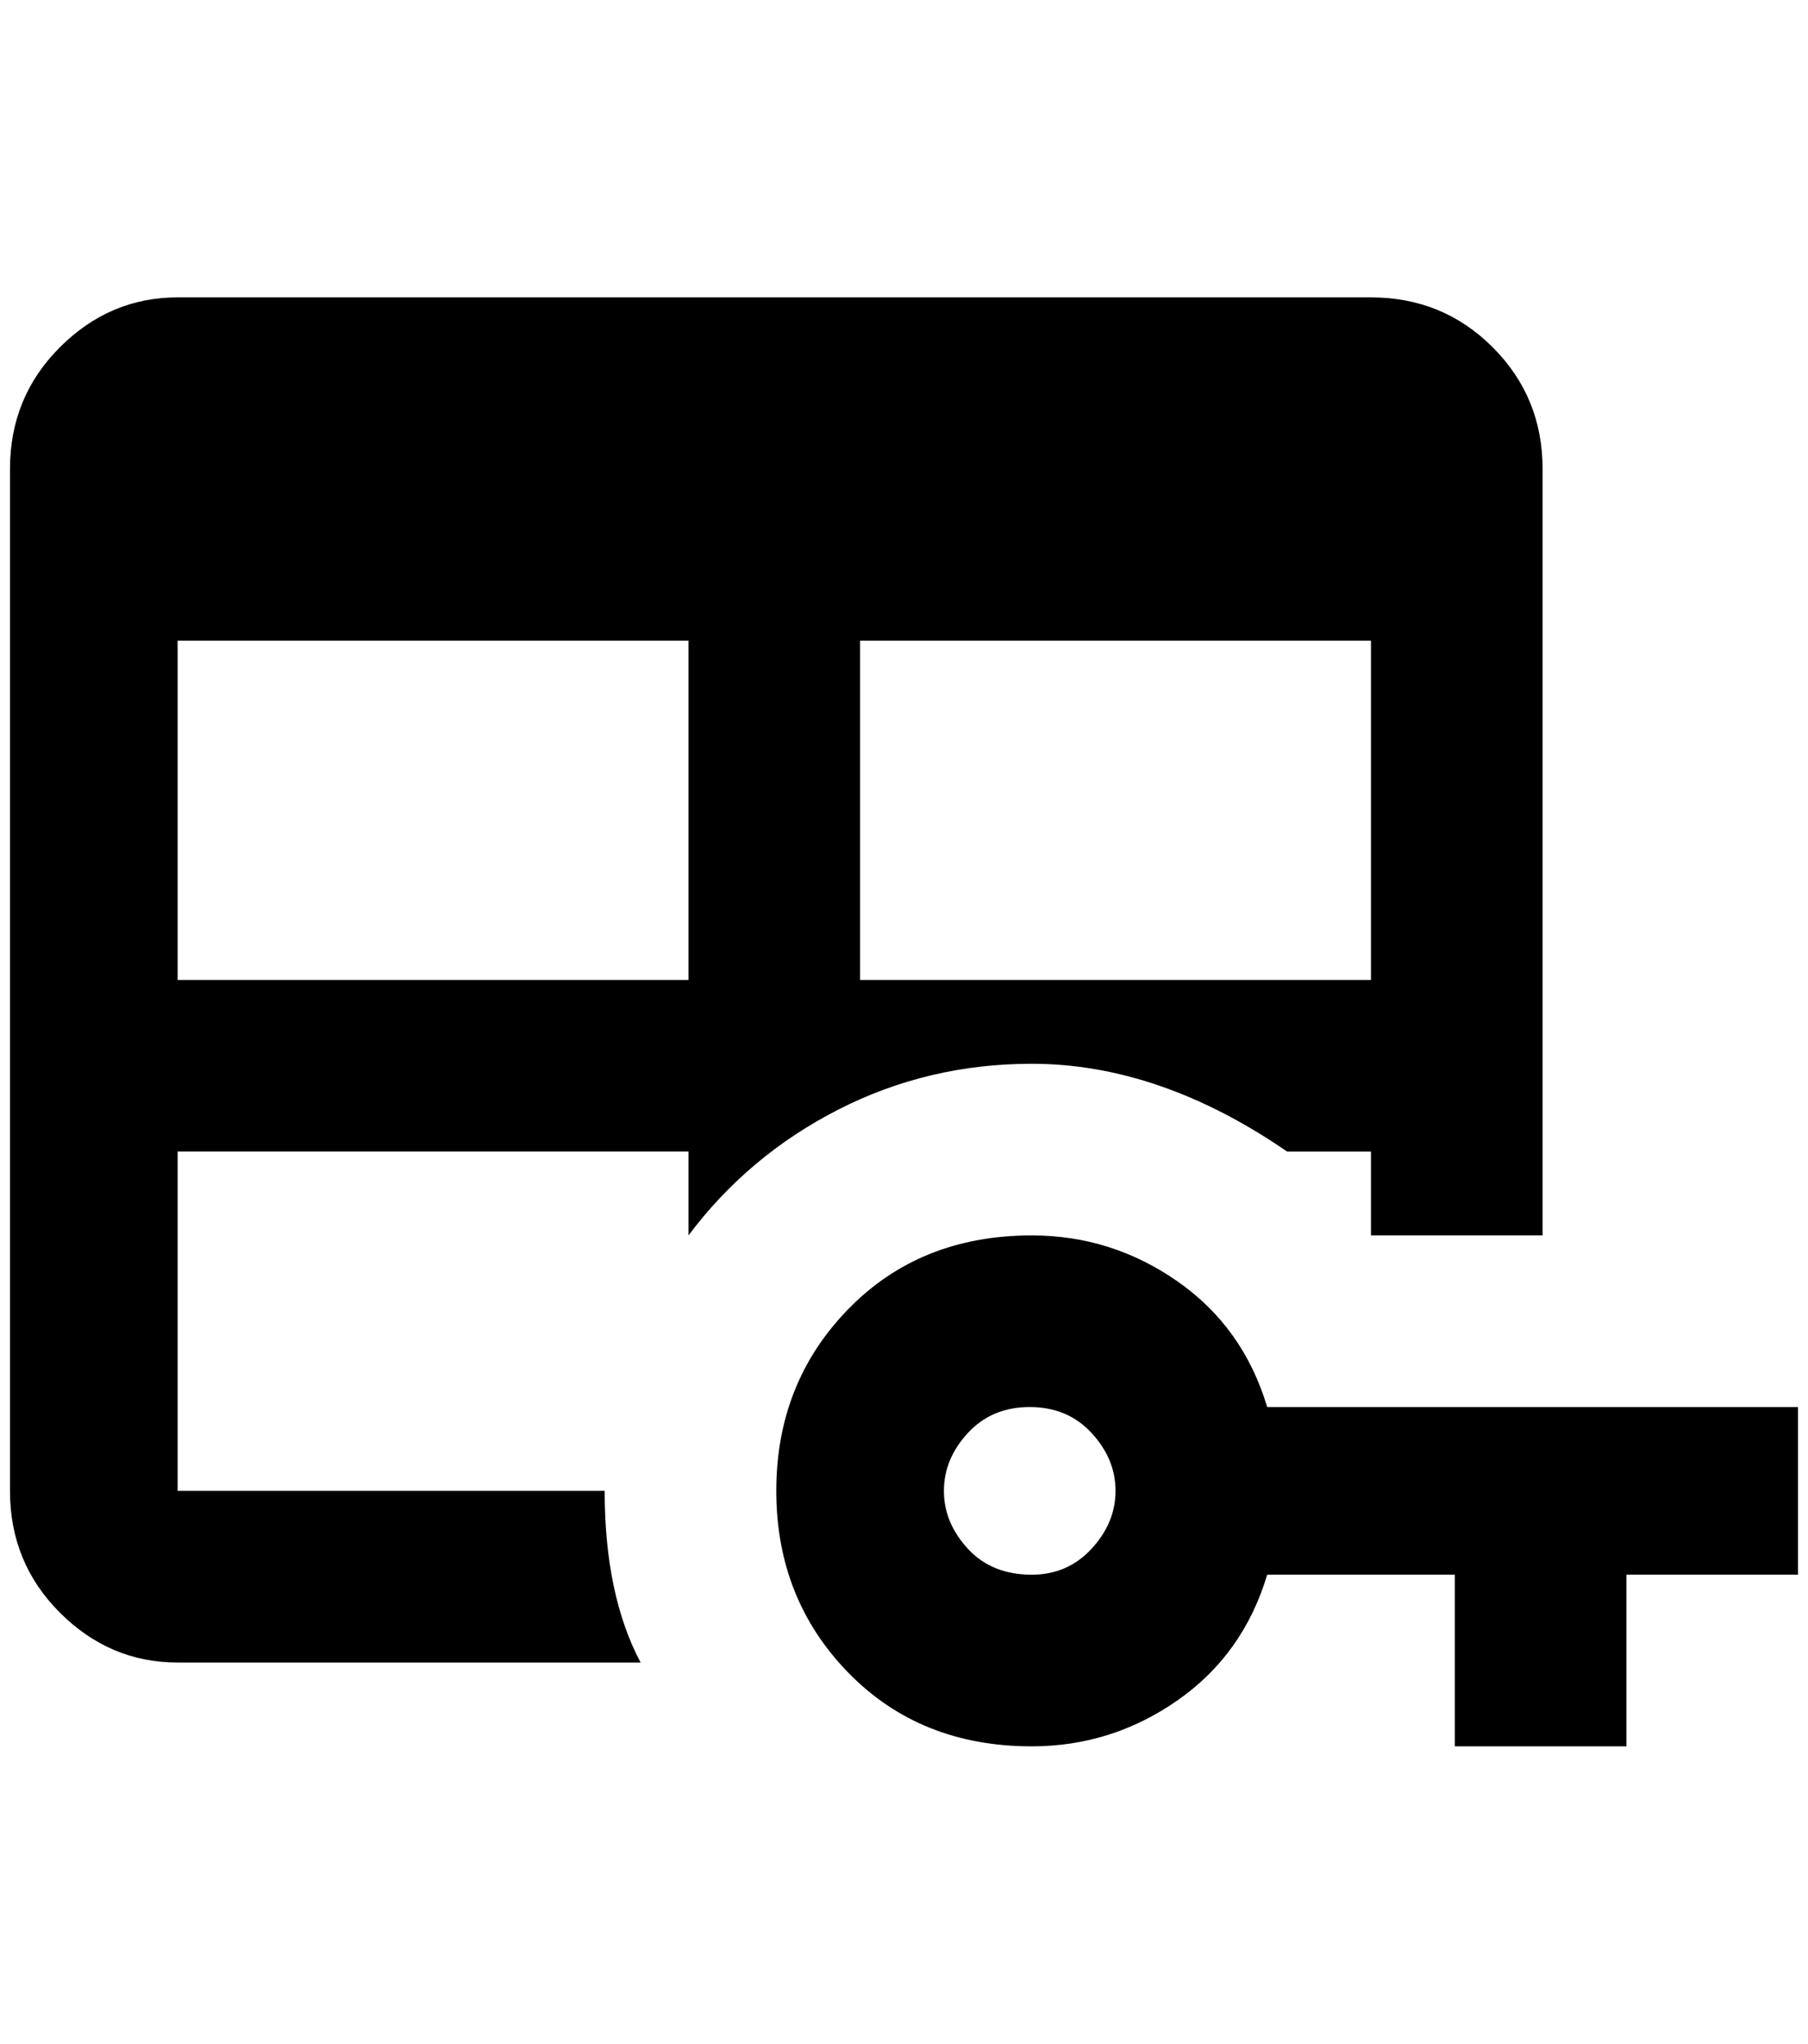 <?xml version="1.0" standalone="no"?>
<!DOCTYPE svg PUBLIC "-//W3C//DTD SVG 1.1//EN" "http://www.w3.org/Graphics/SVG/1.1/DTD/svg11.dtd" >
<svg xmlns="http://www.w3.org/2000/svg" xmlns:xlink="http://www.w3.org/1999/xlink" version="1.1" viewBox="-10 0 1812 2048">
   <path fill="currentColor"
d="M1260 1410q-24 -80 -90 -126t-146 -46q-112 0 -184 74t-72 182t72 182t184 74q80 0 146 -46t90 -126h188v172h172v-172h172v-168h-532zM1024 1578q-40 0 -64 -26t-24 -58t24 -58t62 -26t62 26t24 58t-24 58t-60 26zM596 1494h-428v-340h512v84q60 -80 150 -126t194 -46
q128 0 256 88h84v84h172v-768q0 -72 -50 -122t-122 -50h-1196q-68 0 -118 50t-50 122v1024q0 72 50 122t118 50h464q-36 -68 -36 -172zM852 642h512v340h-512v-340zM168 642h512v340h-512v-340z" />
</svg>
